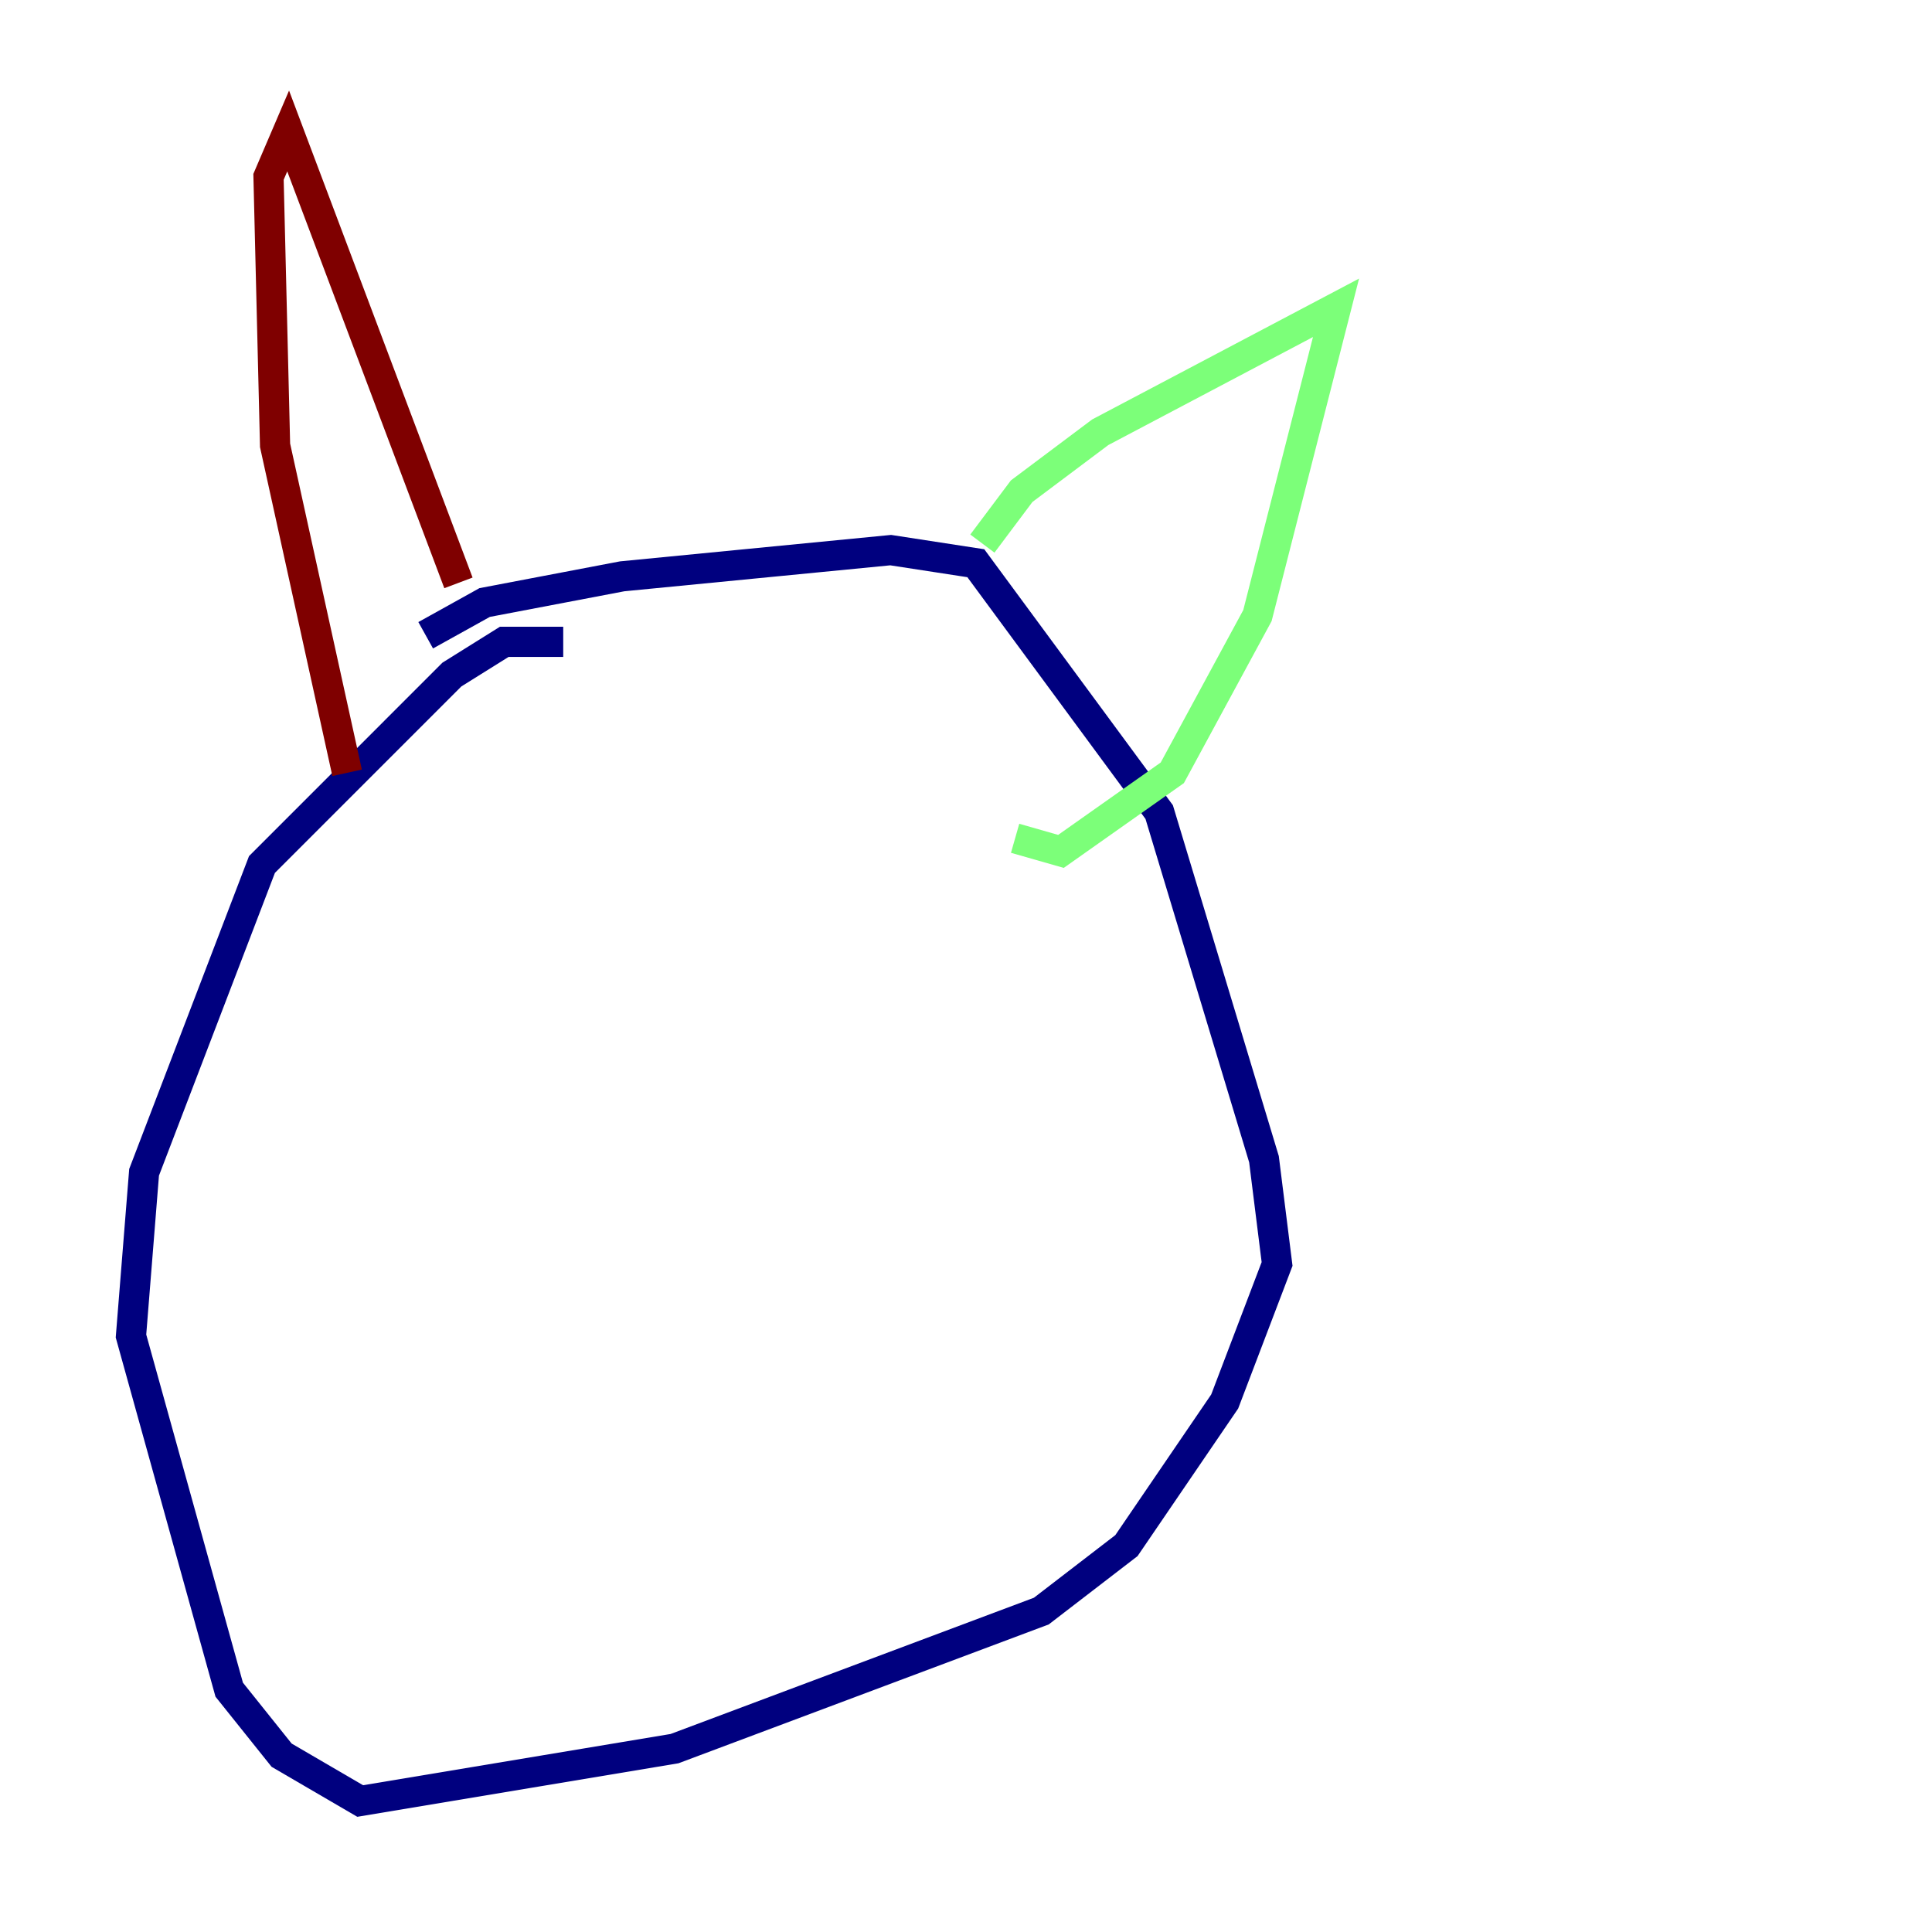 <?xml version="1.0" encoding="utf-8" ?>
<svg baseProfile="tiny" height="128" version="1.2" viewBox="0,0,128,128" width="128" xmlns="http://www.w3.org/2000/svg" xmlns:ev="http://www.w3.org/2001/xml-events" xmlns:xlink="http://www.w3.org/1999/xlink"><defs /><polyline fill="none" points="37.315,42.522 33.41,42.522 29.939,44.691 17.356,57.275 9.546,77.668 8.678,88.515 15.186,111.946 18.658,116.285 23.864,119.322 44.691,115.851 68.99,106.739 74.63,102.4 81.139,92.854 84.61,83.742 83.742,76.8 76.8,53.803 64.651,37.315 59.01,36.447 41.22,38.183 32.108,39.919 28.203,42.088" stroke="#00007f" stroke-width="2" /><polyline fill="none" points="65.085,36.014 67.688,32.542 72.895,28.637 88.515,20.393 83.308,40.786 77.668,51.2 70.291,56.407 67.254,55.539" stroke="#7cff79" stroke-width="2" /><polyline fill="none" points="30.373,38.617 19.091,8.678 17.79,11.715 18.224,29.505 22.997,51.2" stroke="#7f0000" stroke-width="2" /></svg>